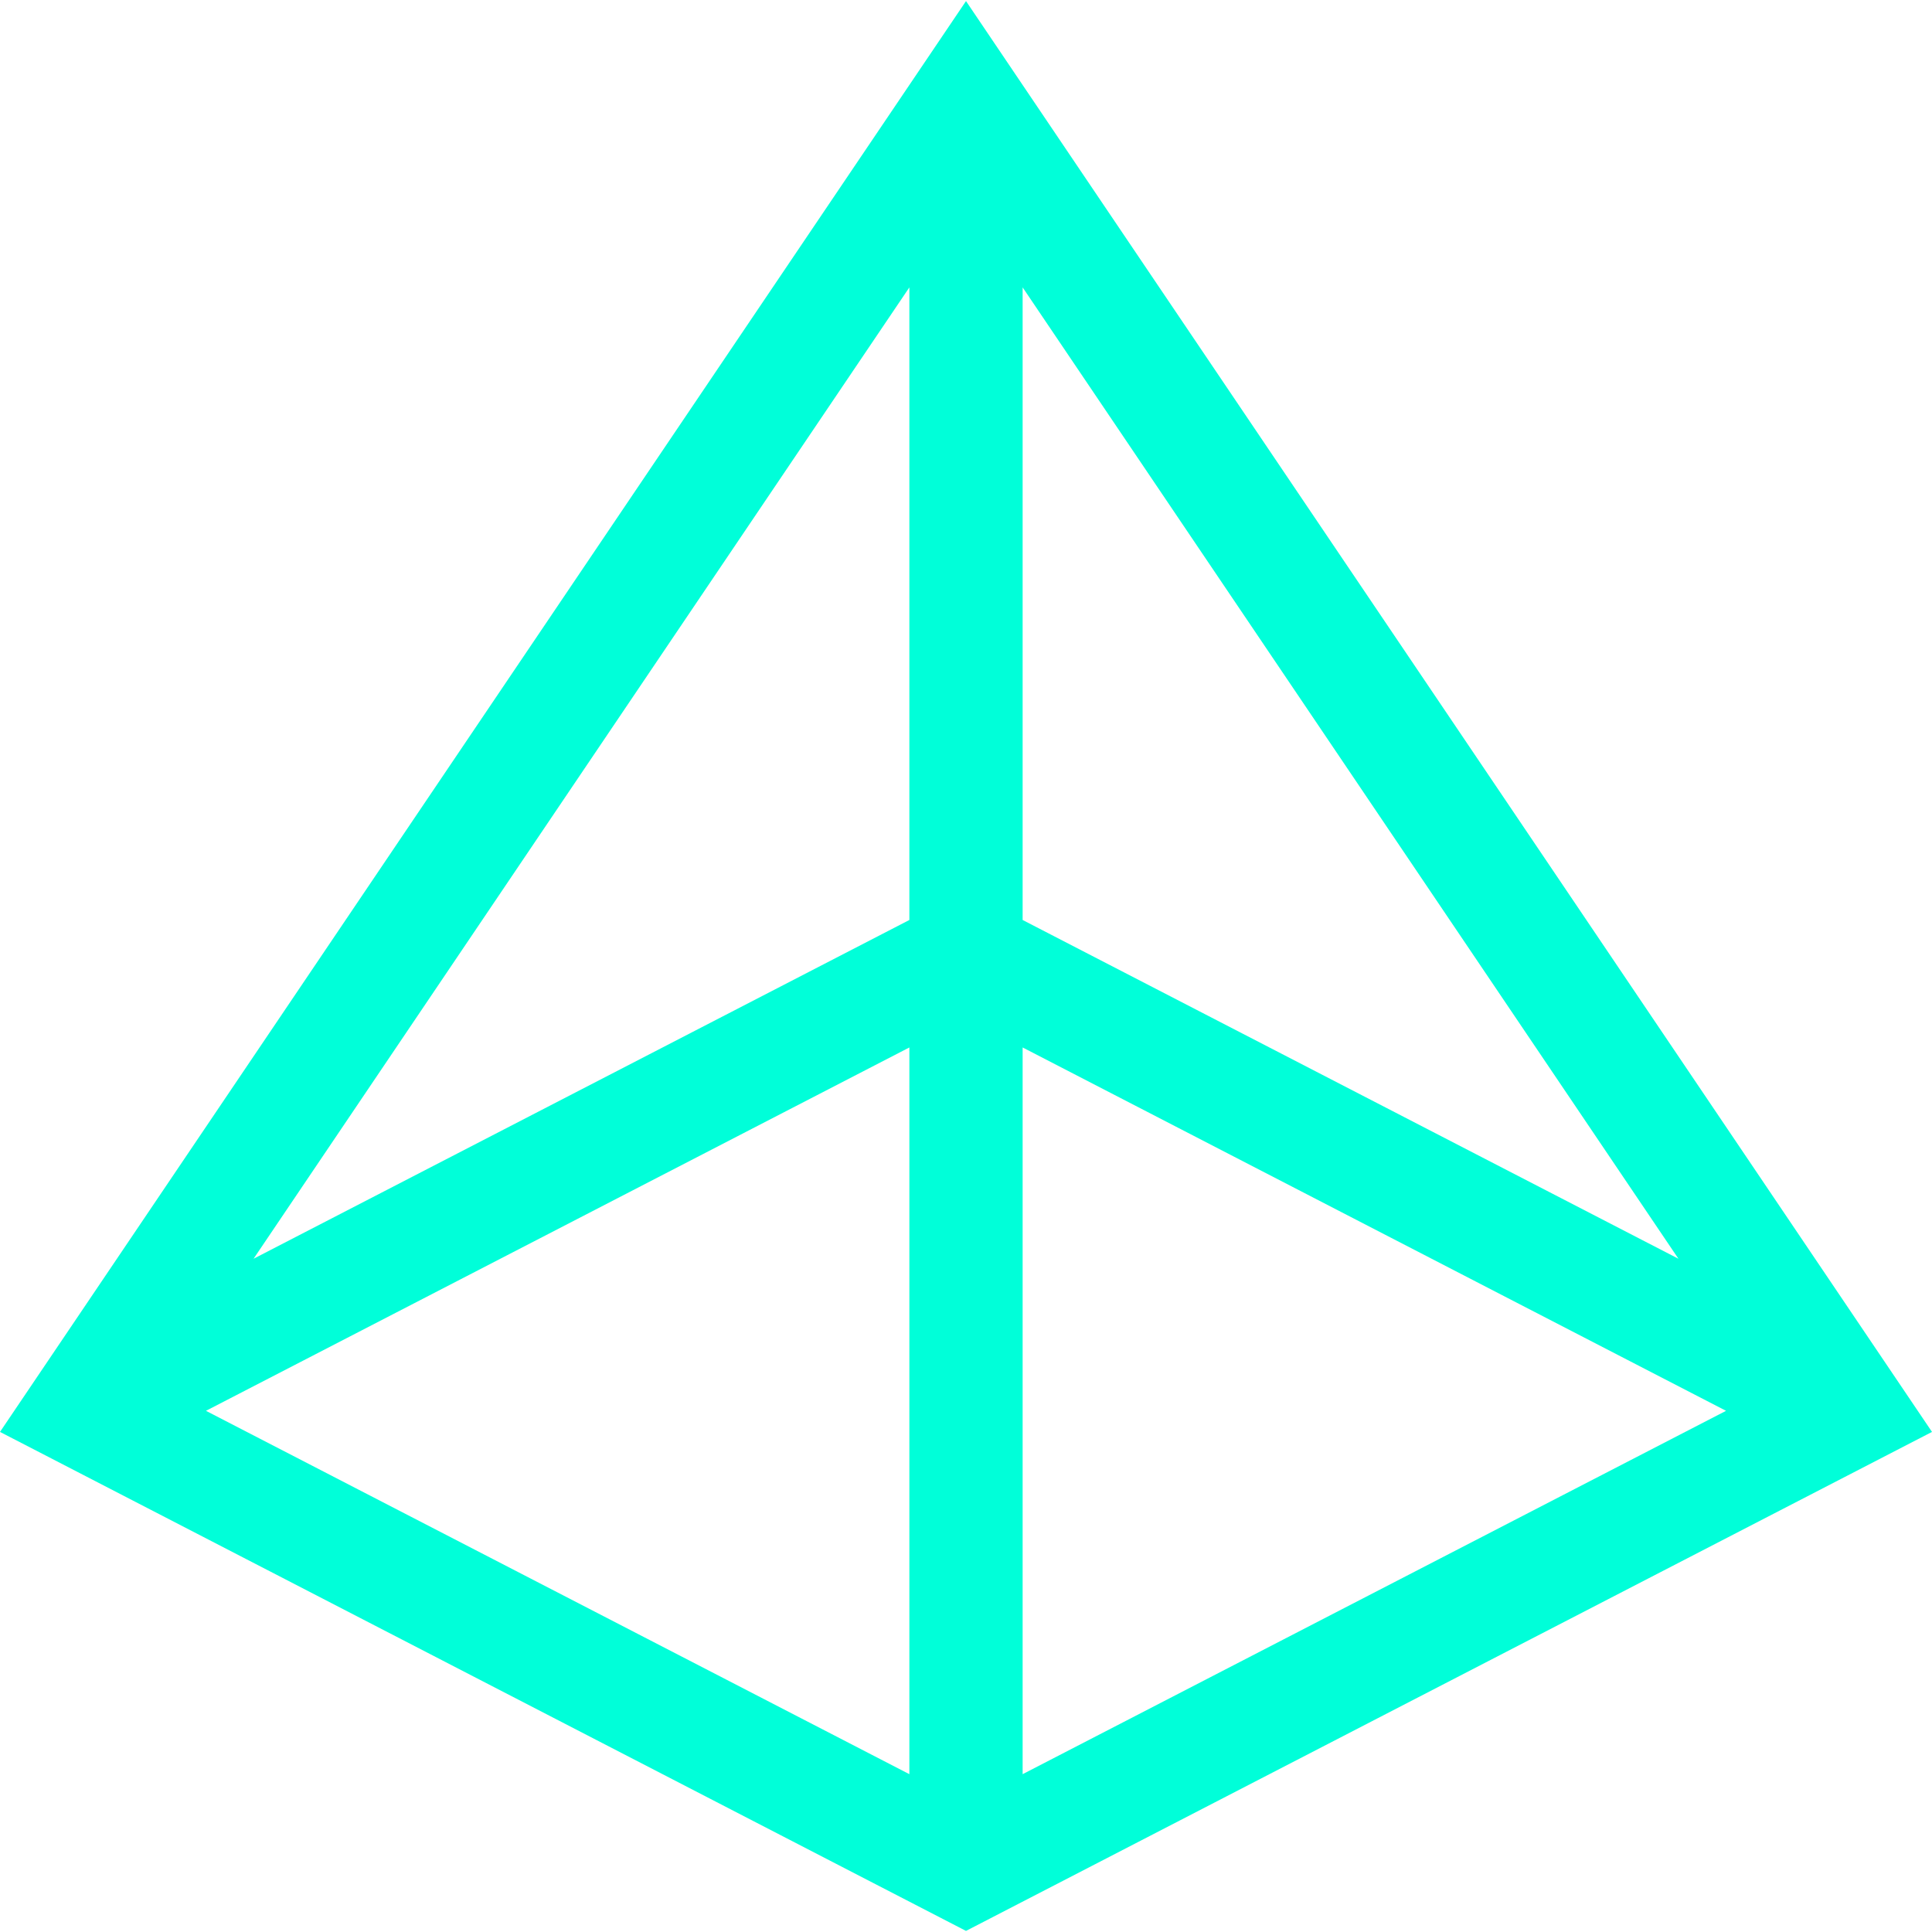 <?xml version="1.0" encoding="iso-8859-1"?>
<!-- Generator: Adobe Illustrator 19.0.0, SVG Export Plug-In . SVG Version: 6.00 Build 0)  -->
<svg xmlns="http://www.w3.org/2000/svg" xmlns:xlink="http://www.w3.org/1999/xlink" version="1.1" id="Capa_1" x="0px" y="0px" viewBox="0 0 512 512" style="enable-background:new 0 0 512 512;" xml:space="preserve" width="512px" height="512px">
<g>
	<g>
		<path d="M256,0.289L0,379.471l256,132.24l256-132.24L256,0.289z M240.992,470.175L54.582,373.882l186.411-96.294V470.175z     M240.992,243.805L67.197,333.582L240.992,76.16V243.805z M271.008,76.16l173.795,257.423l-173.795-89.778V76.16z     M271.008,277.588l186.411,96.294l-186.411,96.293V277.588z" fill="#00ffd9"/>
	</g>
</g>
<g>
</g>
<g>
</g>
<g>
</g>
<g>
</g>
<g>
</g>
<g>
</g>
<g>
</g>
<g>
</g>
<g>
</g>
<g>
</g>
<g>
</g>
<g>
</g>
<g>
</g>
<g>
</g>
<g>
</g>
</svg>
